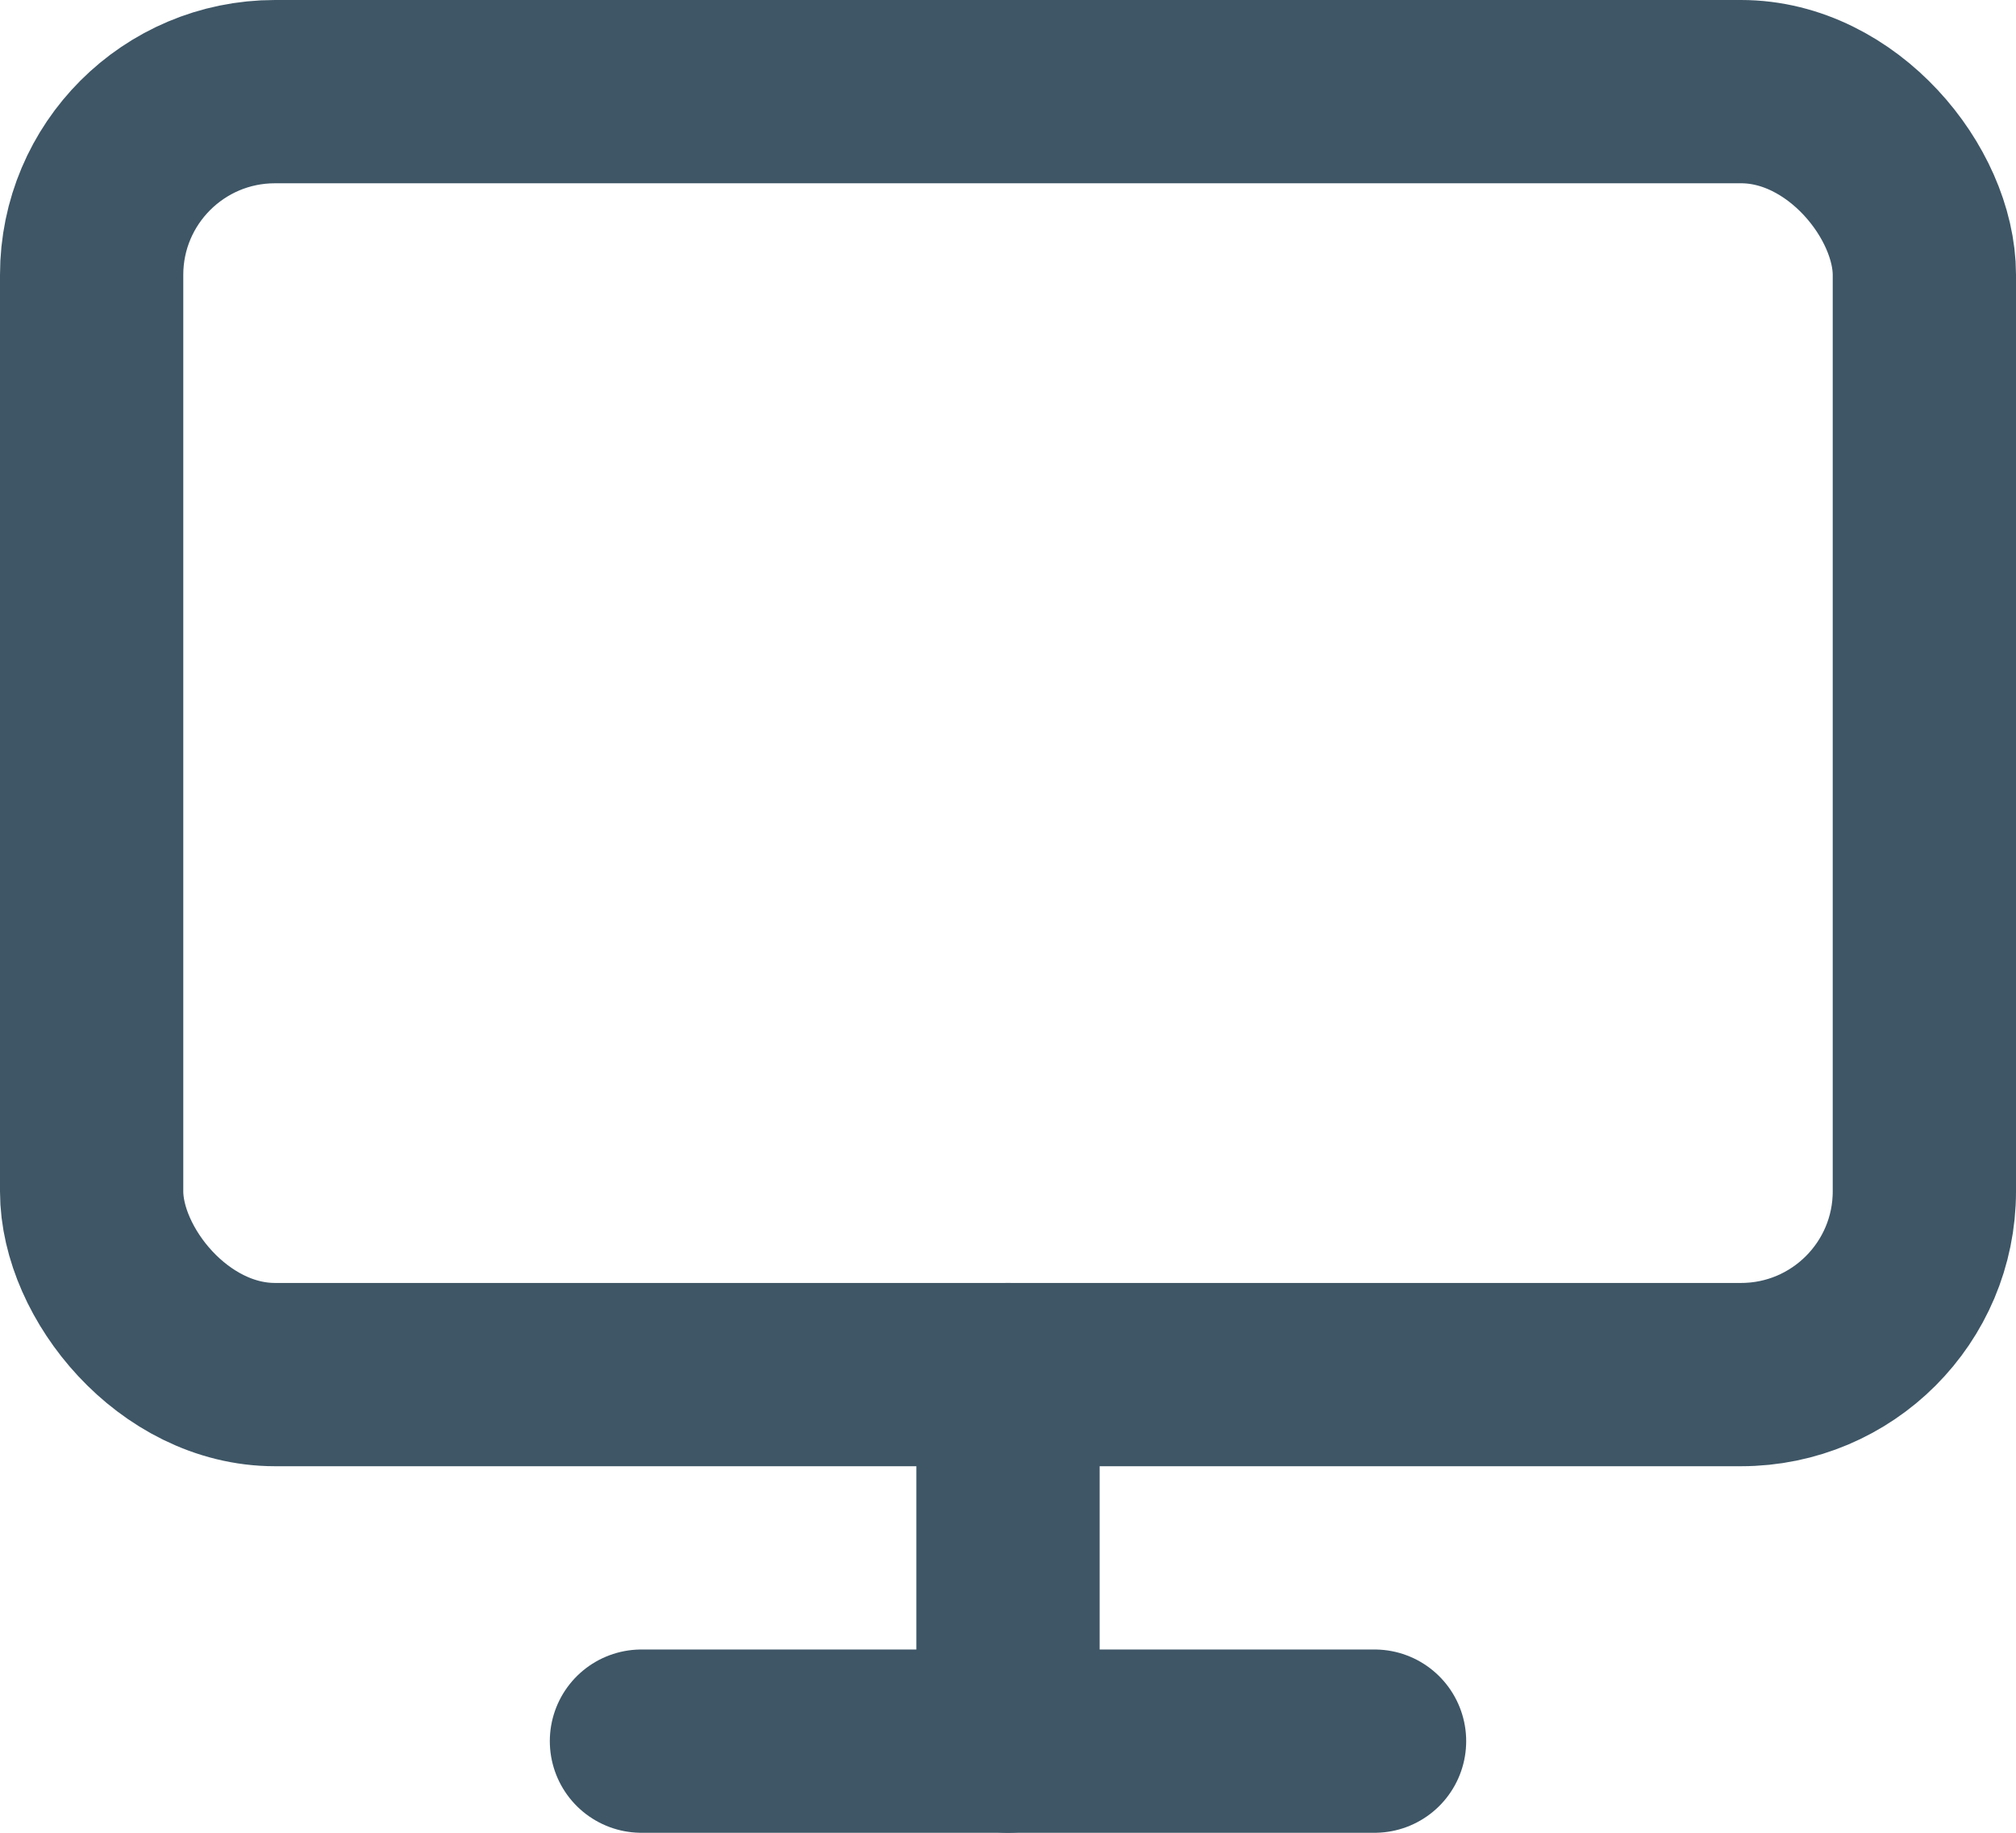 <svg xmlns="http://www.w3.org/2000/svg" width="22" height="20" viewBox="0 0 22 20">
  <g id="monitor" transform="translate(-1 -2)">
    <rect id="Rectangle_2440" data-name="Rectangle 2440" width="20" height="14" rx="2" transform="translate(2 3)" fill="none" stroke="#3e5666" stroke-linecap="round" stroke-linejoin="round" stroke-width="2"/>
    <line id="Line_129" data-name="Line 129" x2="8" transform="translate(8 21)" fill="none" stroke="#3e5666" stroke-linecap="round" stroke-linejoin="round" stroke-width="2"/>
    <line id="Line_130" data-name="Line 130" y2="4" transform="translate(12 17)" fill="none" stroke="#3e5666" stroke-linecap="round" stroke-linejoin="round" stroke-width="2"/>
  </g>
</svg>

